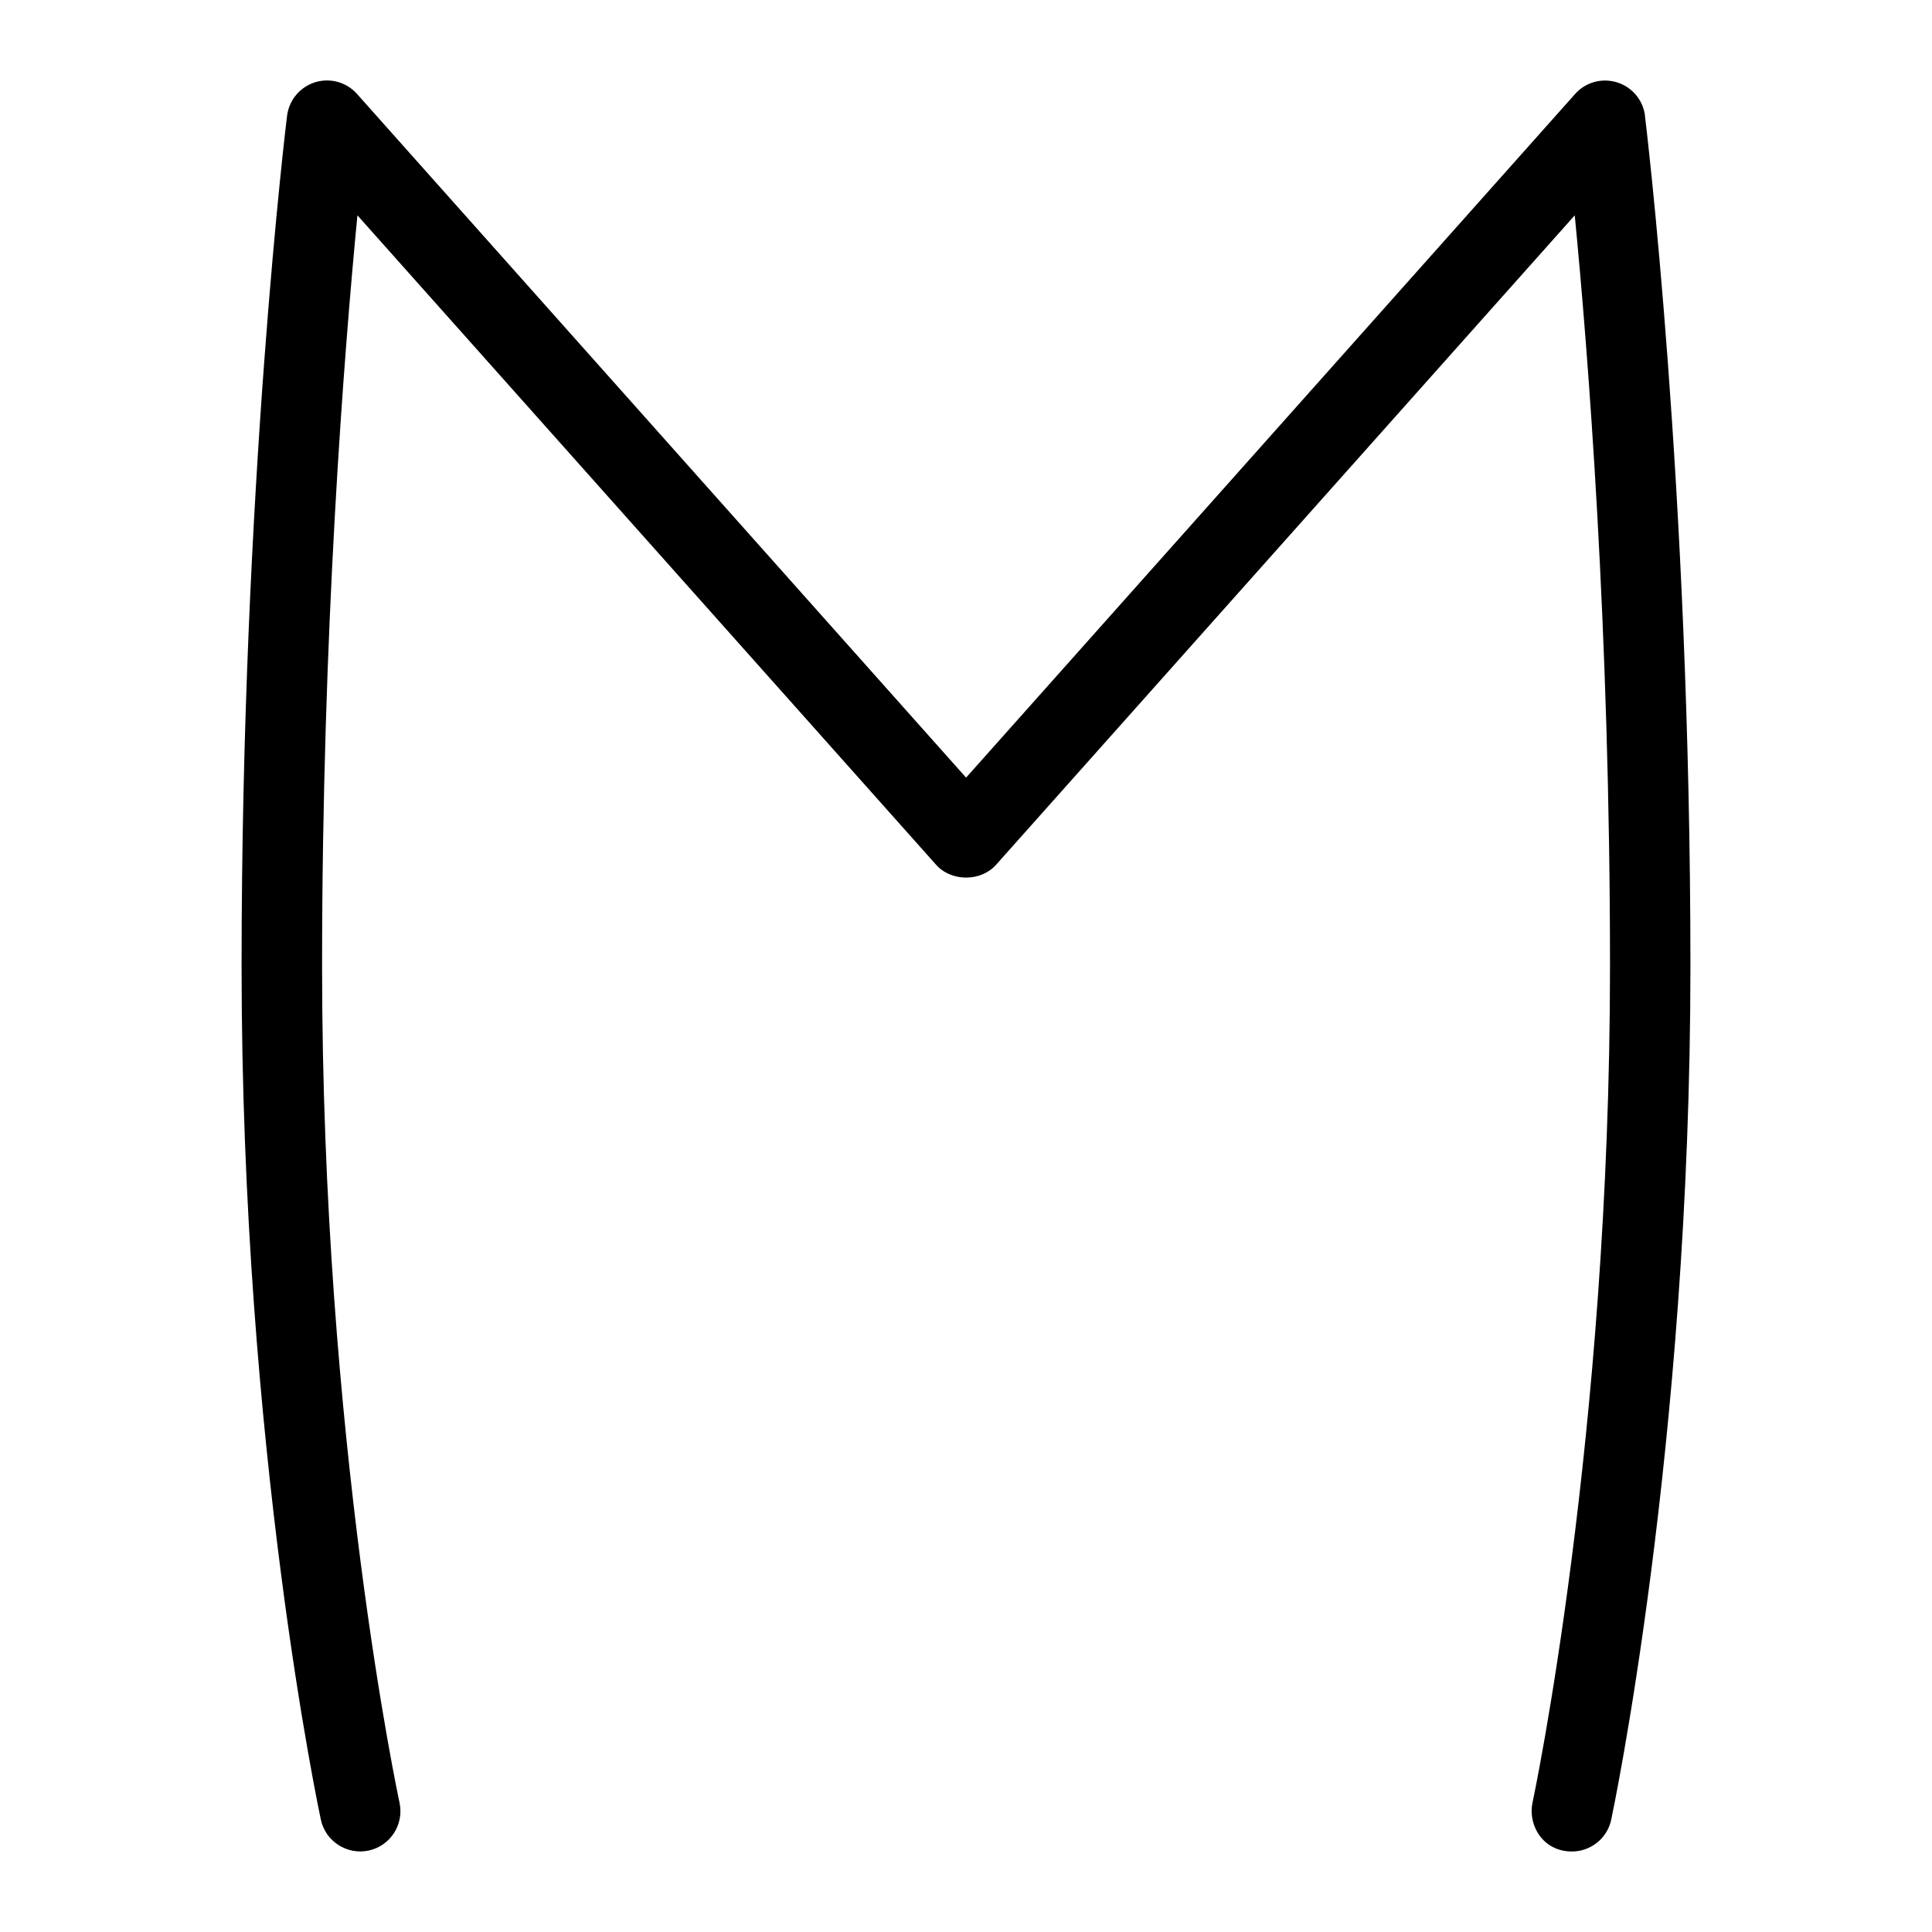 <svg id="Layer_1" viewBox="0 0 24 24" xmlns="http://www.w3.org/2000/svg" data-name="Layer 1"><path d="m20.435 1.438c-.024-.194-.16-.357-.348-.415-.187-.058-.392-.002-.521.145l-7.565 8.492-7.566-8.493c-.13-.147-.335-.203-.521-.145-.188.059-.323.221-.348.416-.006.045-.565 4.616-.565 10.562 0 6.018.976 10.562.985 10.606.059.271.329.44.595.382.27-.059.44-.325.382-.595-.01-.044-.962-4.49-.962-10.394 0-4.155.275-7.628.439-9.324l7.188 8.067c.189.213.557.213.746 0l7.188-8.067c.164 1.687.438 5.142.438 9.325 0 5.854-.953 10.35-.963 10.395-.058.27.123.605.49.605.23 0 .438-.16.488-.395.01-.046.984-4.638.984-10.605s-.56-10.518-.565-10.562z"/></svg>
